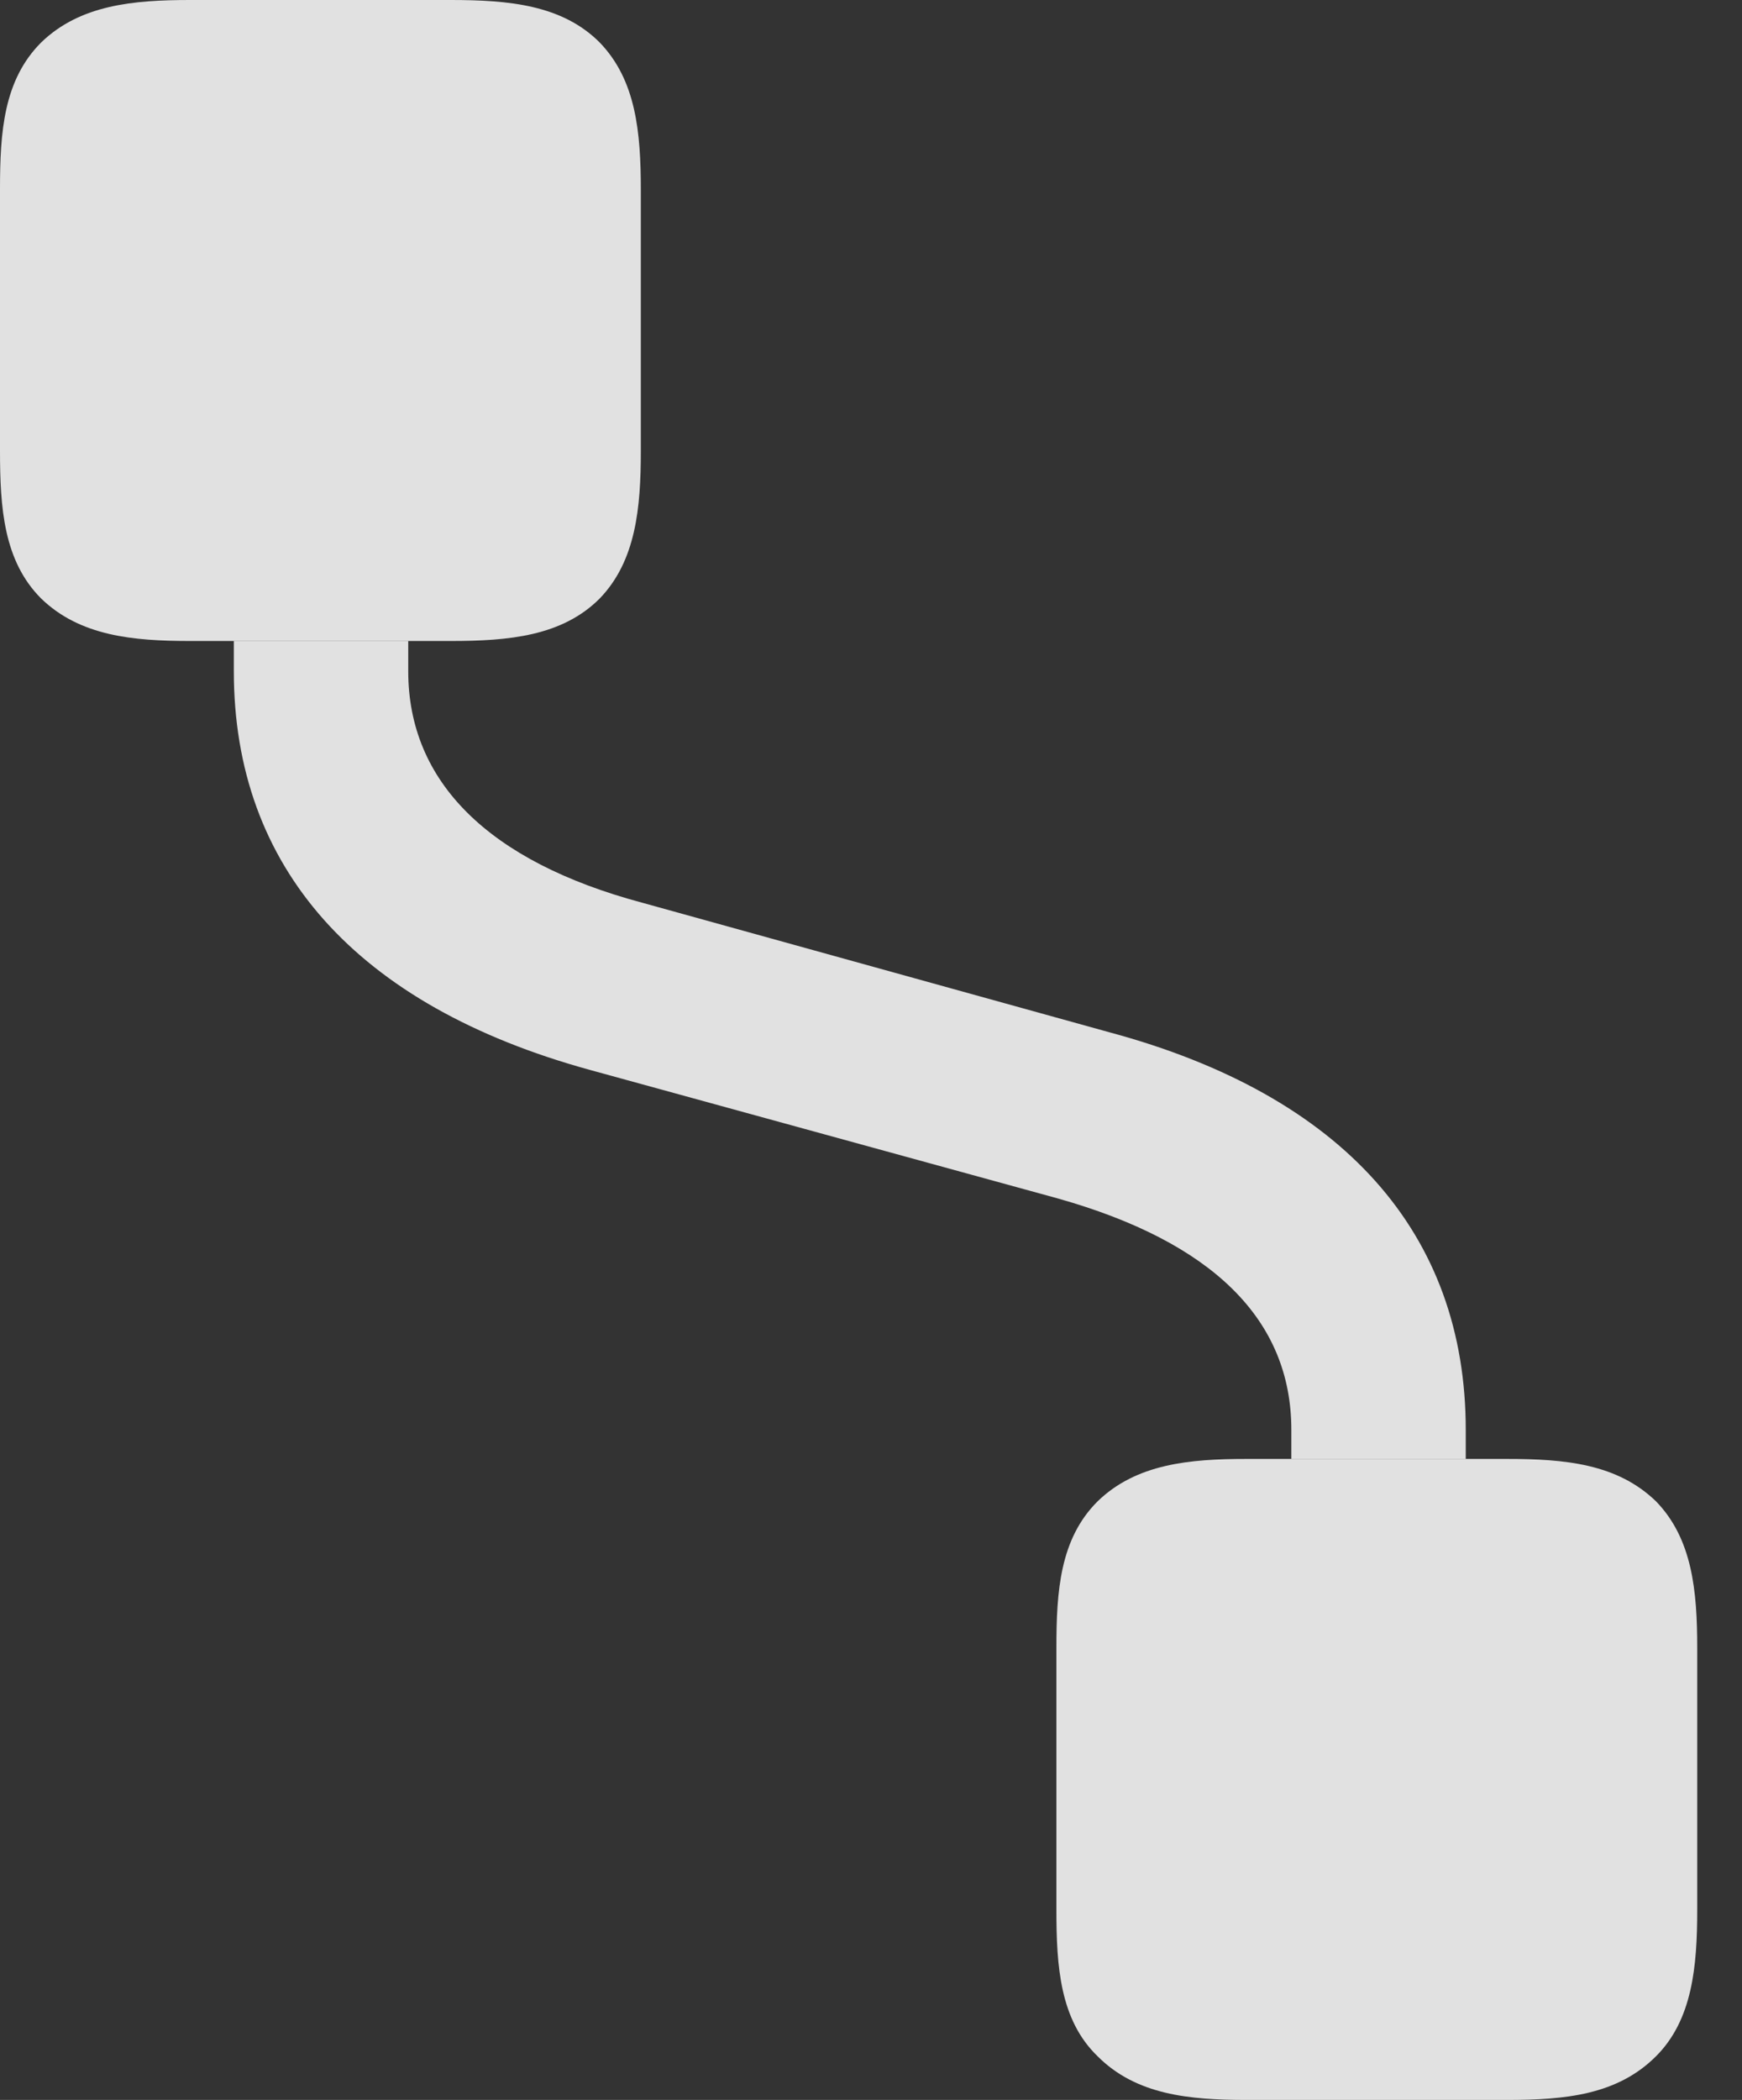<?xml version="1.0" encoding="UTF-8"?>
<!--Generator: Apple Native CoreSVG 232.5-->
<!DOCTYPE svg
PUBLIC "-//W3C//DTD SVG 1.1//EN"
       "http://www.w3.org/Graphics/SVG/1.1/DTD/svg11.dtd">
<svg version="1.1" xmlns="http://www.w3.org/2000/svg" xmlns:xlink="http://www.w3.org/1999/xlink" width="14.043" height="16.924">
 <rect width="100%" height="100%" fill="#333333" stroke="none"/>
 <g>
  <rect height="16.924" opacity="0" width="14.043" x="0" y="0"/>
  <path d="M3.291 5.41C3.291 6.299 3.936 6.943 5.176 7.275L8.945 8.32C10.83 8.828 11.816 9.941 11.816 11.523L11.816 11.758L10.41 11.758L10.41 11.523C10.41 10.635 9.775 10.01 8.525 9.658L4.756 8.623C2.871 8.105 1.885 6.992 1.885 5.41L1.885 5.166L3.291 5.166Z" fill="#ffffff" fill-opacity="0.85"/>
  <path d="M4.834 0.342C4.531 0.039 4.102 0 3.633 0L1.533 0C1.074 0 0.645 0.039 0.332 0.342C0.029 0.645 0 1.064 0 1.523L0 3.633C0 4.092 0.029 4.521 0.332 4.824C0.645 5.127 1.074 5.166 1.533 5.166L3.633 5.166C4.102 5.166 4.531 5.127 4.834 4.824C5.127 4.521 5.166 4.092 5.166 3.633L5.166 1.533C5.166 1.064 5.127 0.645 4.834 0.342ZM13.35 12.1C13.037 11.797 12.617 11.758 12.148 11.758L10.049 11.758C9.59 11.758 9.16 11.797 8.848 12.1C8.545 12.402 8.516 12.822 8.516 13.281L8.516 15.391C8.516 15.85 8.545 16.279 8.848 16.572C9.16 16.885 9.59 16.924 10.049 16.924L12.148 16.924C12.617 16.924 13.037 16.885 13.35 16.572C13.643 16.279 13.682 15.85 13.682 15.391L13.682 13.281C13.682 12.822 13.643 12.402 13.35 12.1Z" fill="#ffffff" fill-opacity="0.85"/>
 </g>
</svg>
